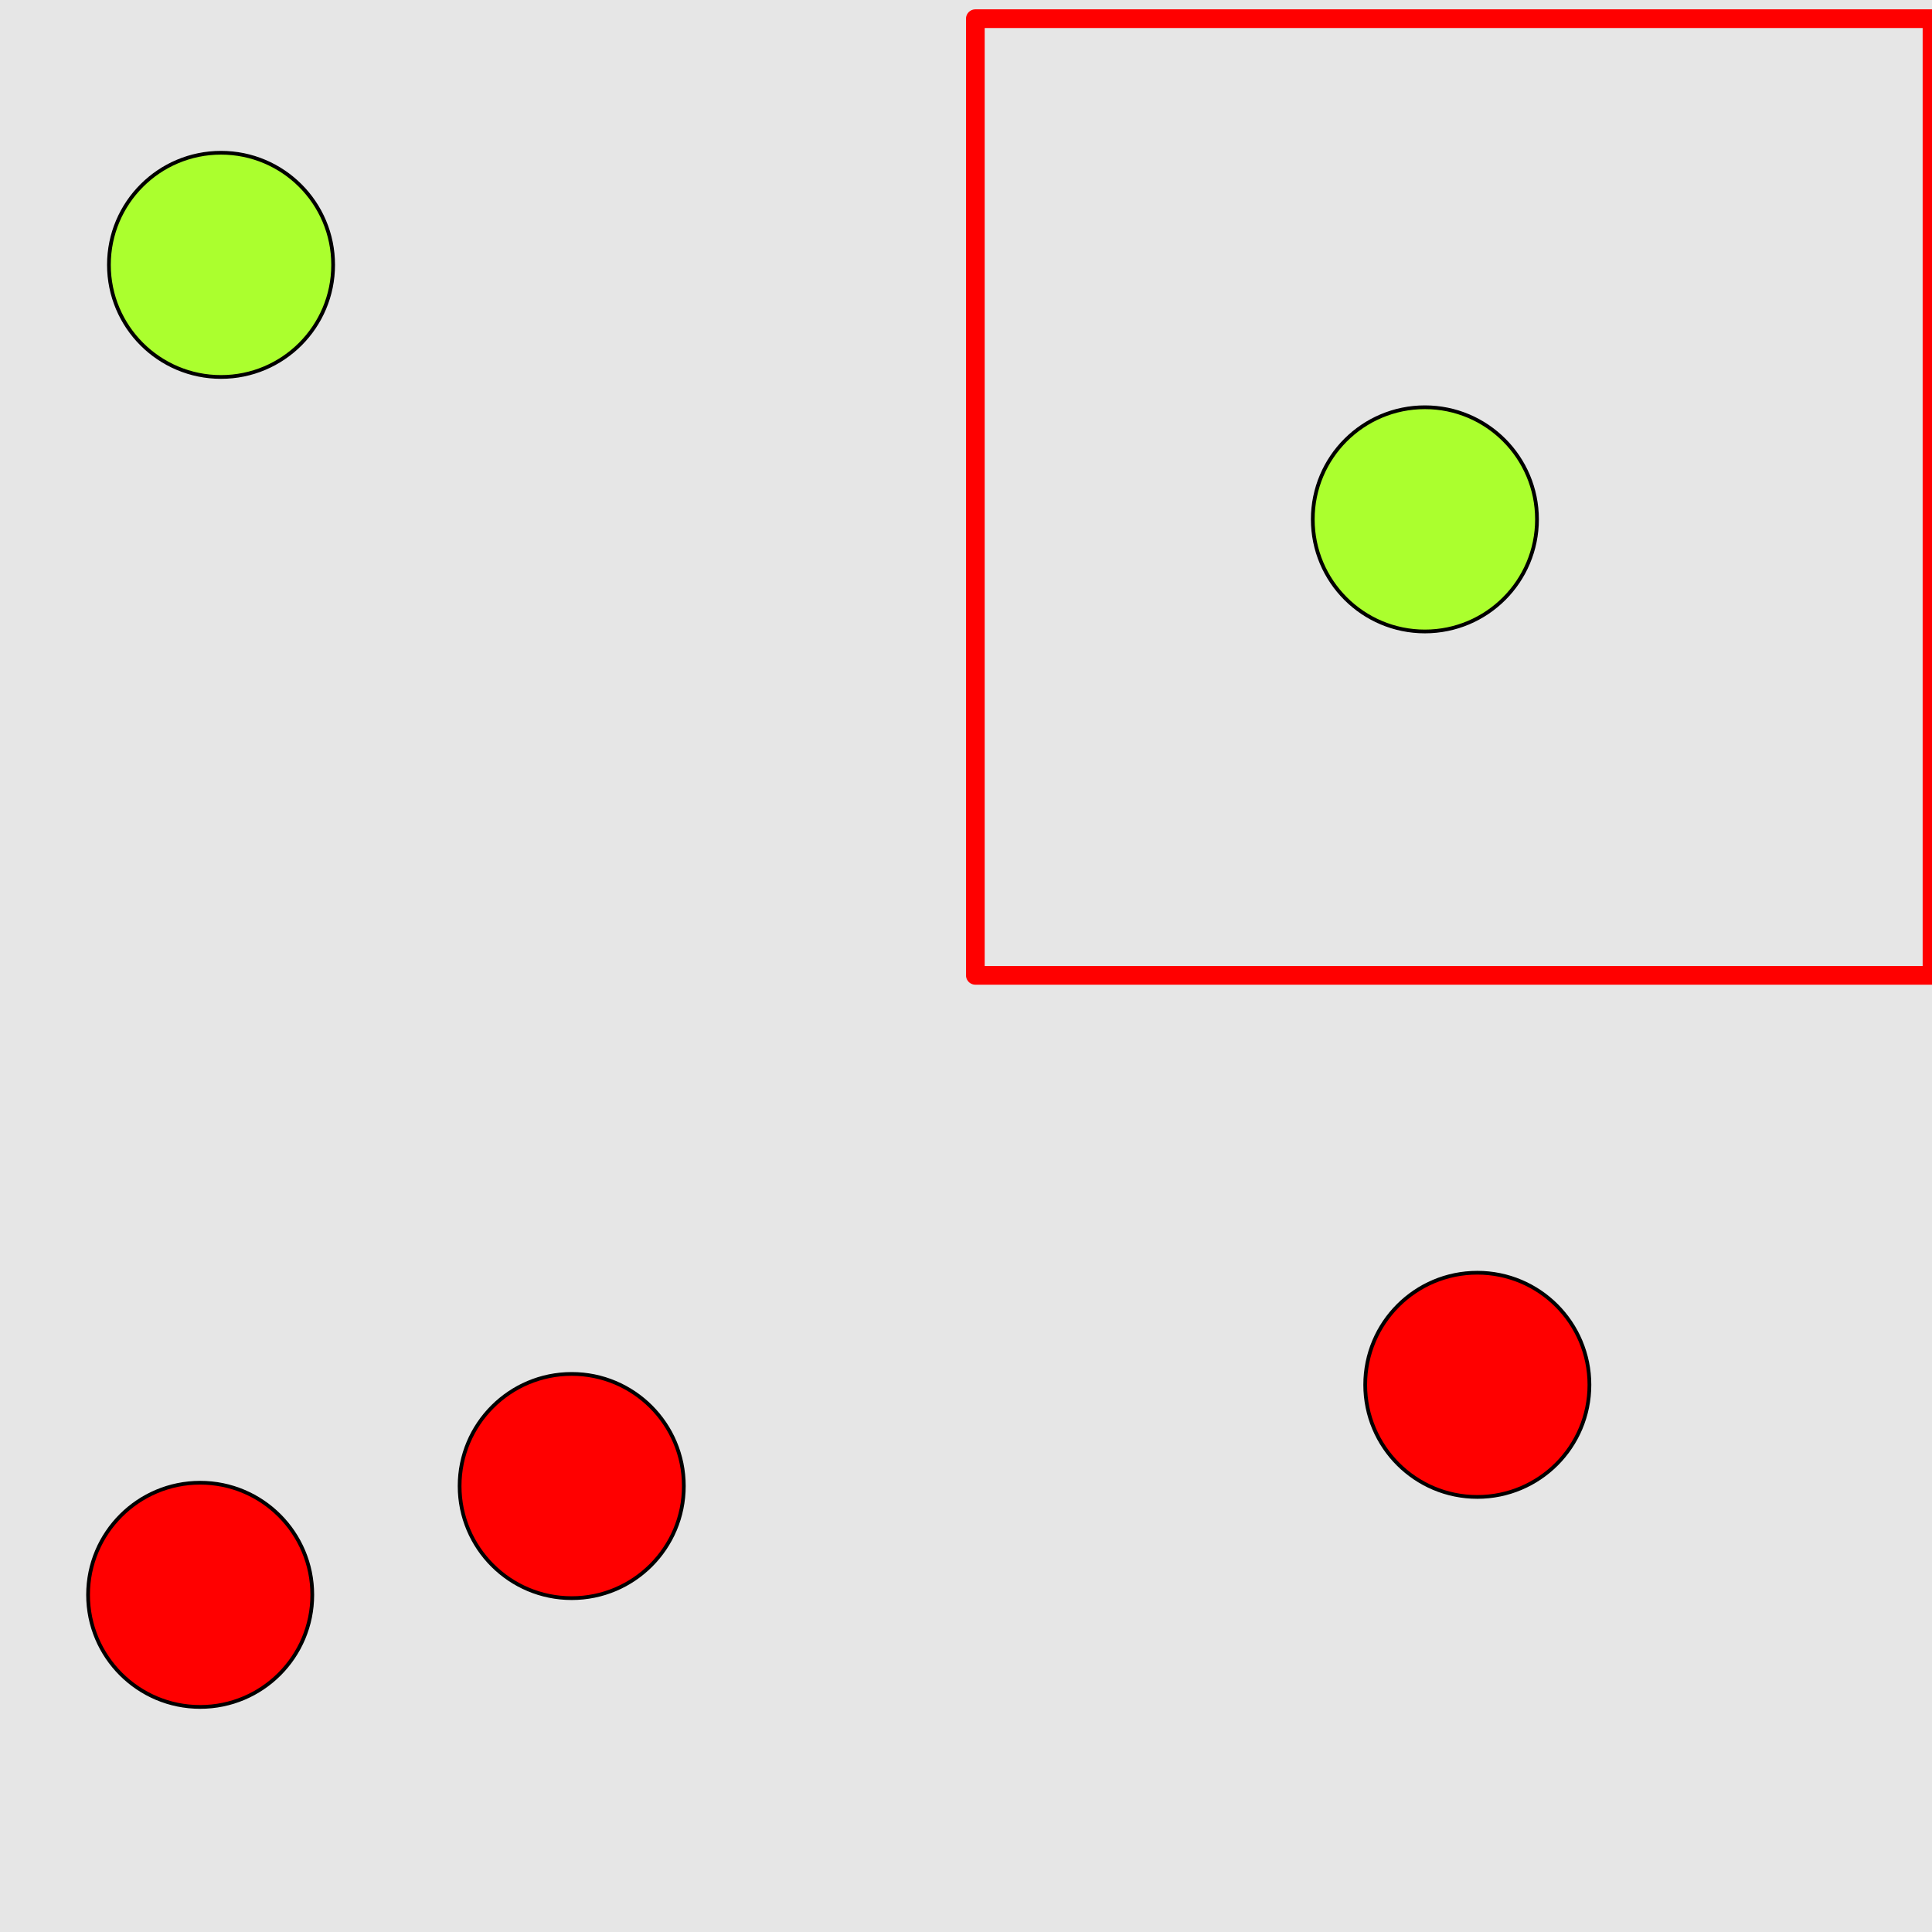<?xml version="1.0" encoding="UTF-8"?>
<svg xmlns="http://www.w3.org/2000/svg" xmlns:xlink="http://www.w3.org/1999/xlink" width="517pt" height="517pt" viewBox="0 0 517 517" version="1.1">
<g id="surface2266">
<rect x="0" y="0" width="517" height="517" style="fill:rgb(90%,90%,90%);fill-opacity:1;stroke:none;"/>
<path style="fill:none;stroke-width:5;stroke-linecap:butt;stroke-linejoin:round;stroke:rgb(100%,0%,0%);stroke-opacity:1;stroke-miterlimit:10;" d="M 261 5 L 517 5 L 517 261 L 261 261 Z M 261 5 "/>
<path style="fill-rule:nonzero;fill:rgb(67%,100%,18%);fill-opacity:1;stroke-width:1;stroke-linecap:butt;stroke-linejoin:round;stroke:rgb(0%,0%,0%);stroke-opacity:1;stroke-miterlimit:10;" d="M 411.297 138.98 C 411.297 155.547 397.867 168.98 381.297 168.98 C 364.73 168.98 351.297 155.547 351.297 138.98 C 351.297 122.41 364.73 108.98 381.297 108.98 C 397.867 108.98 411.297 122.41 411.297 138.98 "/>
<path style="fill-rule:nonzero;fill:rgb(100%,0%,0%);fill-opacity:1;stroke-width:1;stroke-linecap:butt;stroke-linejoin:round;stroke:rgb(0%,0%,0%);stroke-opacity:1;stroke-miterlimit:10;" d="M 425.328 370.578 C 425.328 387.145 411.898 400.578 395.328 400.578 C 378.762 400.578 365.328 387.145 365.328 370.578 C 365.328 354.008 378.762 340.578 395.328 340.578 C 411.898 340.578 425.328 354.008 425.328 370.578 "/>
<path style="fill-rule:nonzero;fill:rgb(100%,0%,0%);fill-opacity:1;stroke-width:1;stroke-linecap:butt;stroke-linejoin:round;stroke:rgb(0%,0%,0%);stroke-opacity:1;stroke-miterlimit:10;" d="M 83.566 426.773 C 83.566 443.34 70.137 456.773 53.566 456.773 C 37 456.773 23.566 443.34 23.566 426.773 C 23.566 410.203 37 396.773 53.566 396.773 C 70.137 396.773 83.566 410.203 83.566 426.773 "/>
<path style="fill-rule:nonzero;fill:rgb(100%,0%,0%);fill-opacity:1;stroke-width:1;stroke-linecap:butt;stroke-linejoin:round;stroke:rgb(0%,0%,0%);stroke-opacity:1;stroke-miterlimit:10;" d="M 182.992 397.66 C 182.992 414.227 169.562 427.66 152.992 427.66 C 136.426 427.66 122.992 414.227 122.992 397.66 C 122.992 381.09 136.426 367.66 152.992 367.66 C 169.562 367.66 182.992 381.09 182.992 397.66 "/>
<path style="fill-rule:nonzero;fill:rgb(67%,100%,18%);fill-opacity:1;stroke-width:1;stroke-linecap:butt;stroke-linejoin:round;stroke:rgb(0%,0%,0%);stroke-opacity:1;stroke-miterlimit:10;" d="M 89.148 70.875 C 89.148 87.441 75.715 100.875 59.148 100.875 C 42.578 100.875 29.148 87.441 29.148 70.875 C 29.148 54.305 42.578 40.875 59.148 40.875 C 75.715 40.875 89.148 54.305 89.148 70.875 "/>
</g>
</svg>
